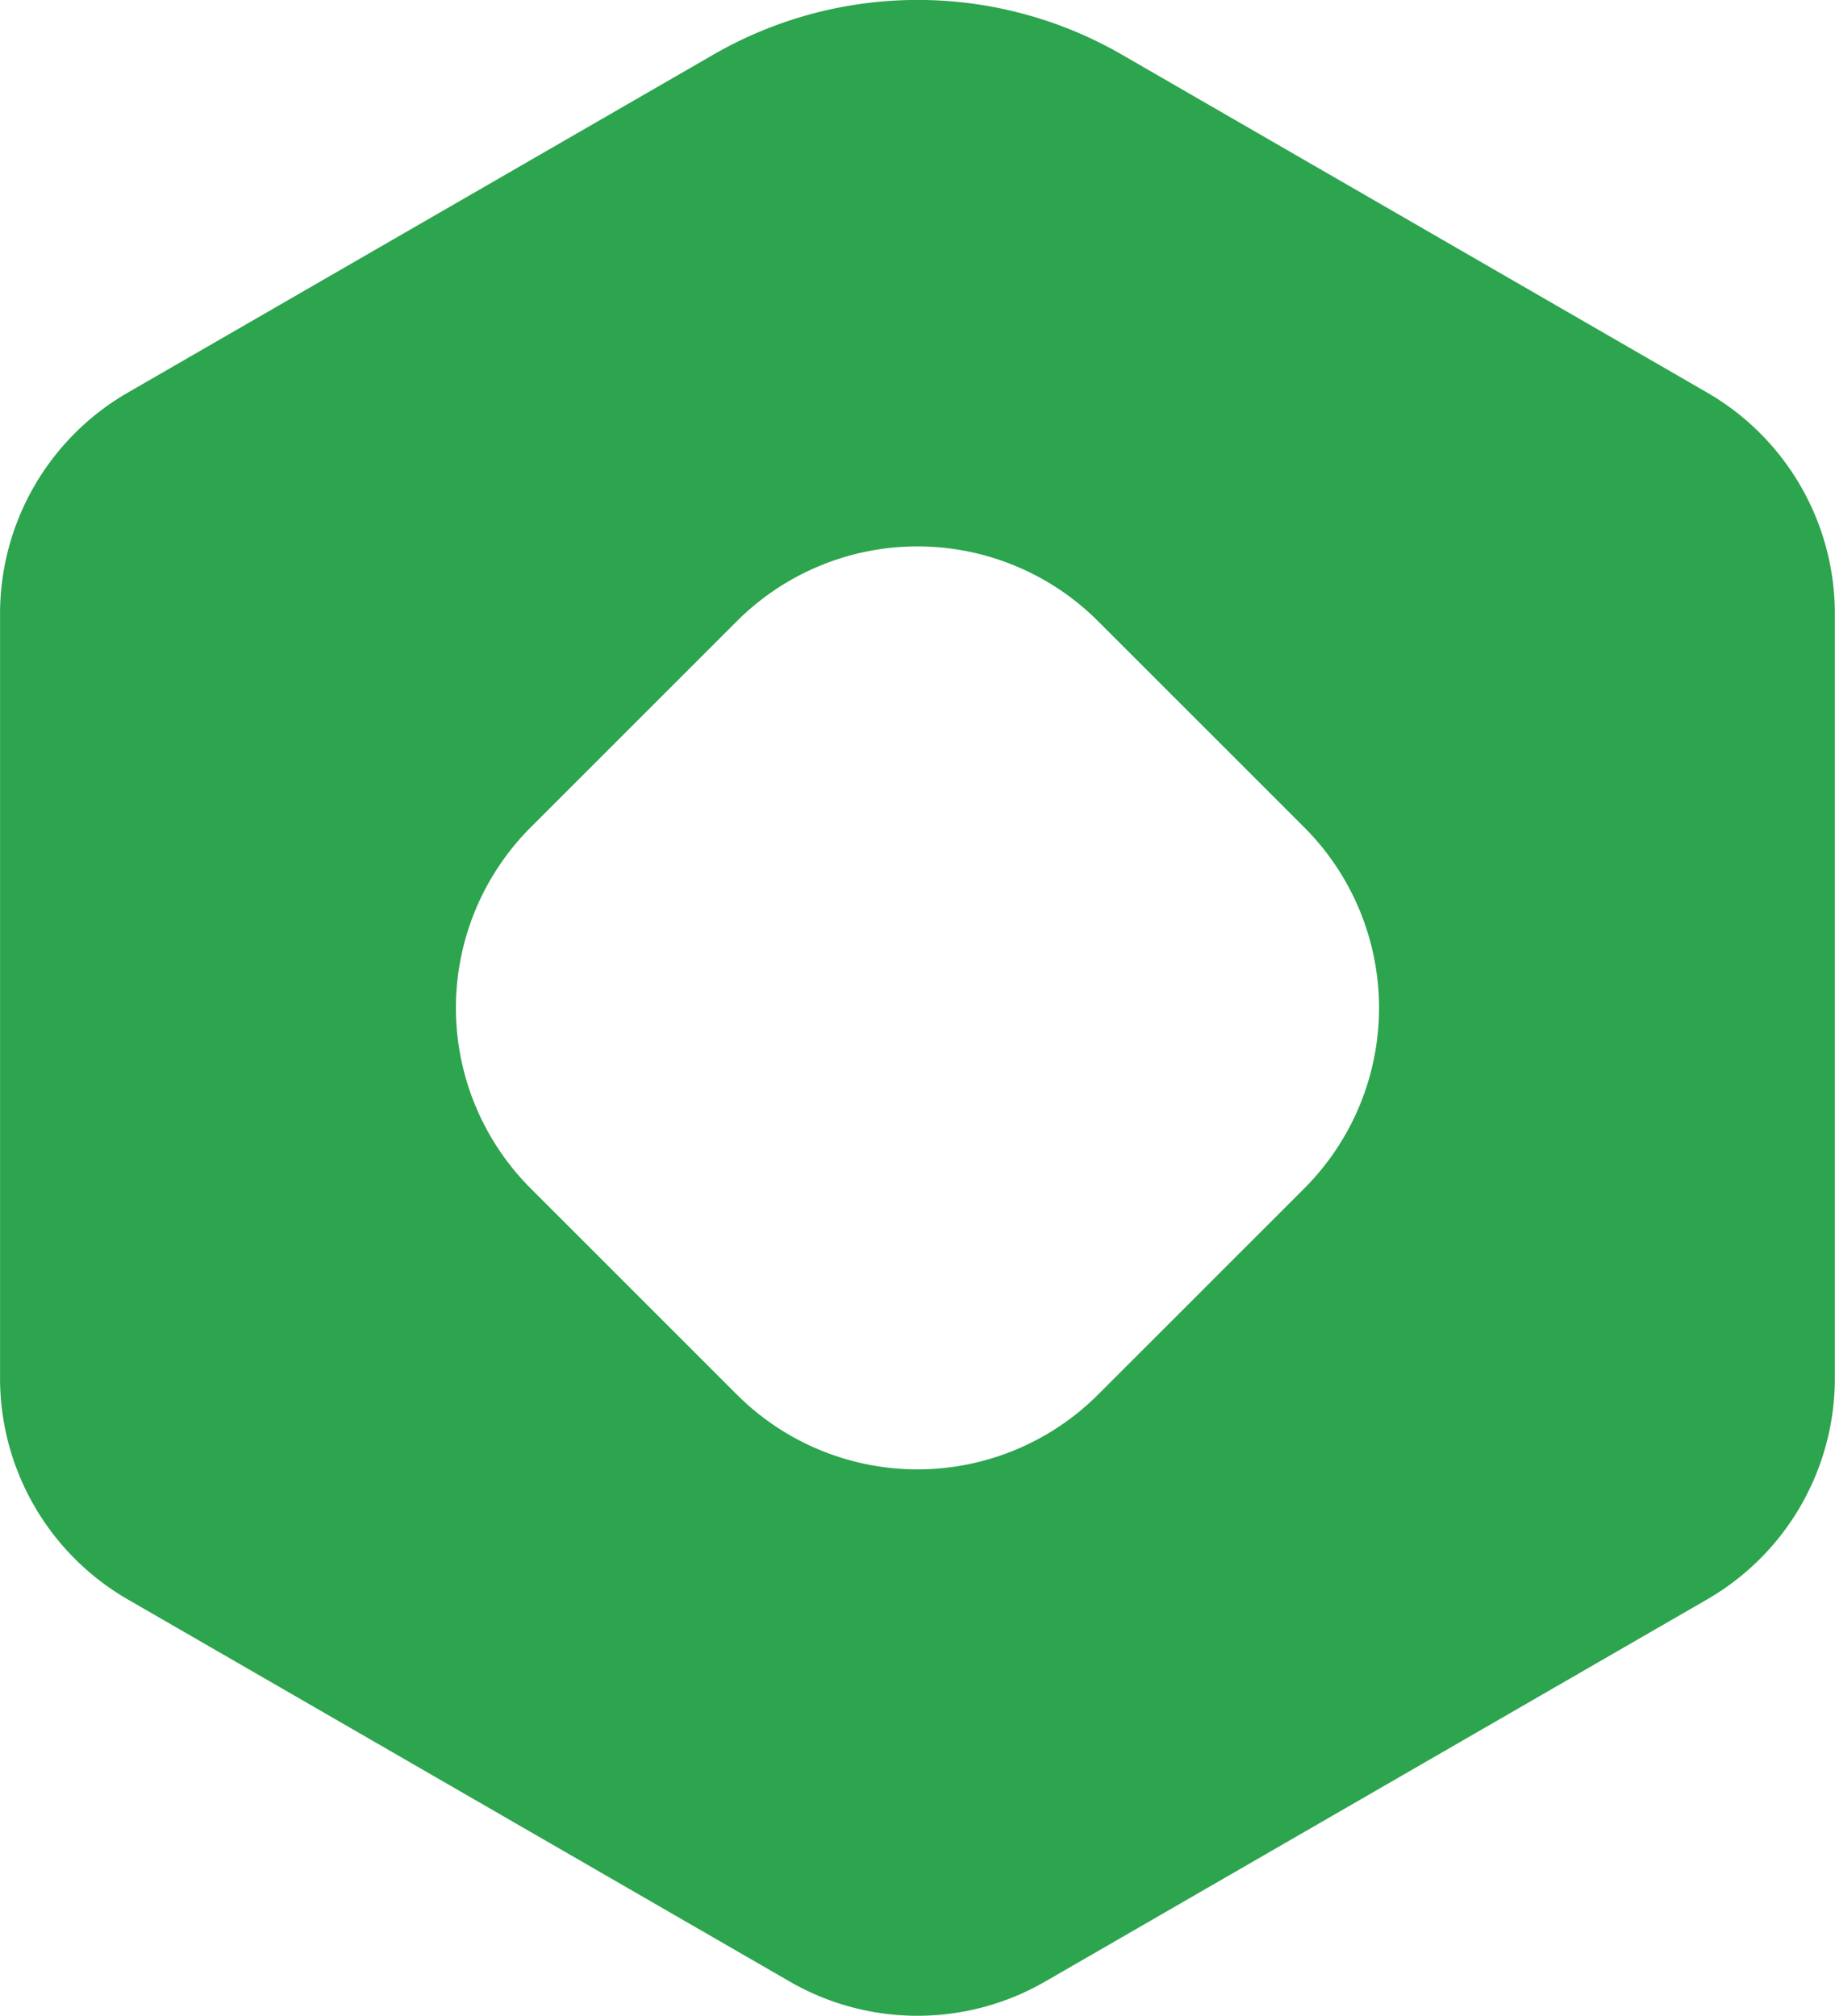 <svg xmlns="http://www.w3.org/2000/svg" viewBox="0 0 359.24 394.69"><defs><style>.cls-1{fill:#2da44e;}</style></defs><g id="YMM_50px_" data-name="YMM (50px)"><path class="cls-1" d="M405.56,128.65,291,62.49a80,80,0,0,0-80.05,0L96.34,128.65a50,50,0,0,0-25,43.31V321.62a50,50,0,0,0,25,43.31l129.6,74.83a50,50,0,0,0,50,0l129.6-74.83a50,50,0,0,0,25-43.31V172A50,50,0,0,0,405.56,128.65ZM326.69,284.44l-40.42,40.42a50,50,0,0,1-70.65,0L175.2,284.44a50,50,0,0,1,0-70.65l40.42-40.42a50,50,0,0,1,70.65,0l40.42,40.42A50,50,0,0,1,326.69,284.44Z" transform="translate(-71.33 -51.77)"/></g></svg>